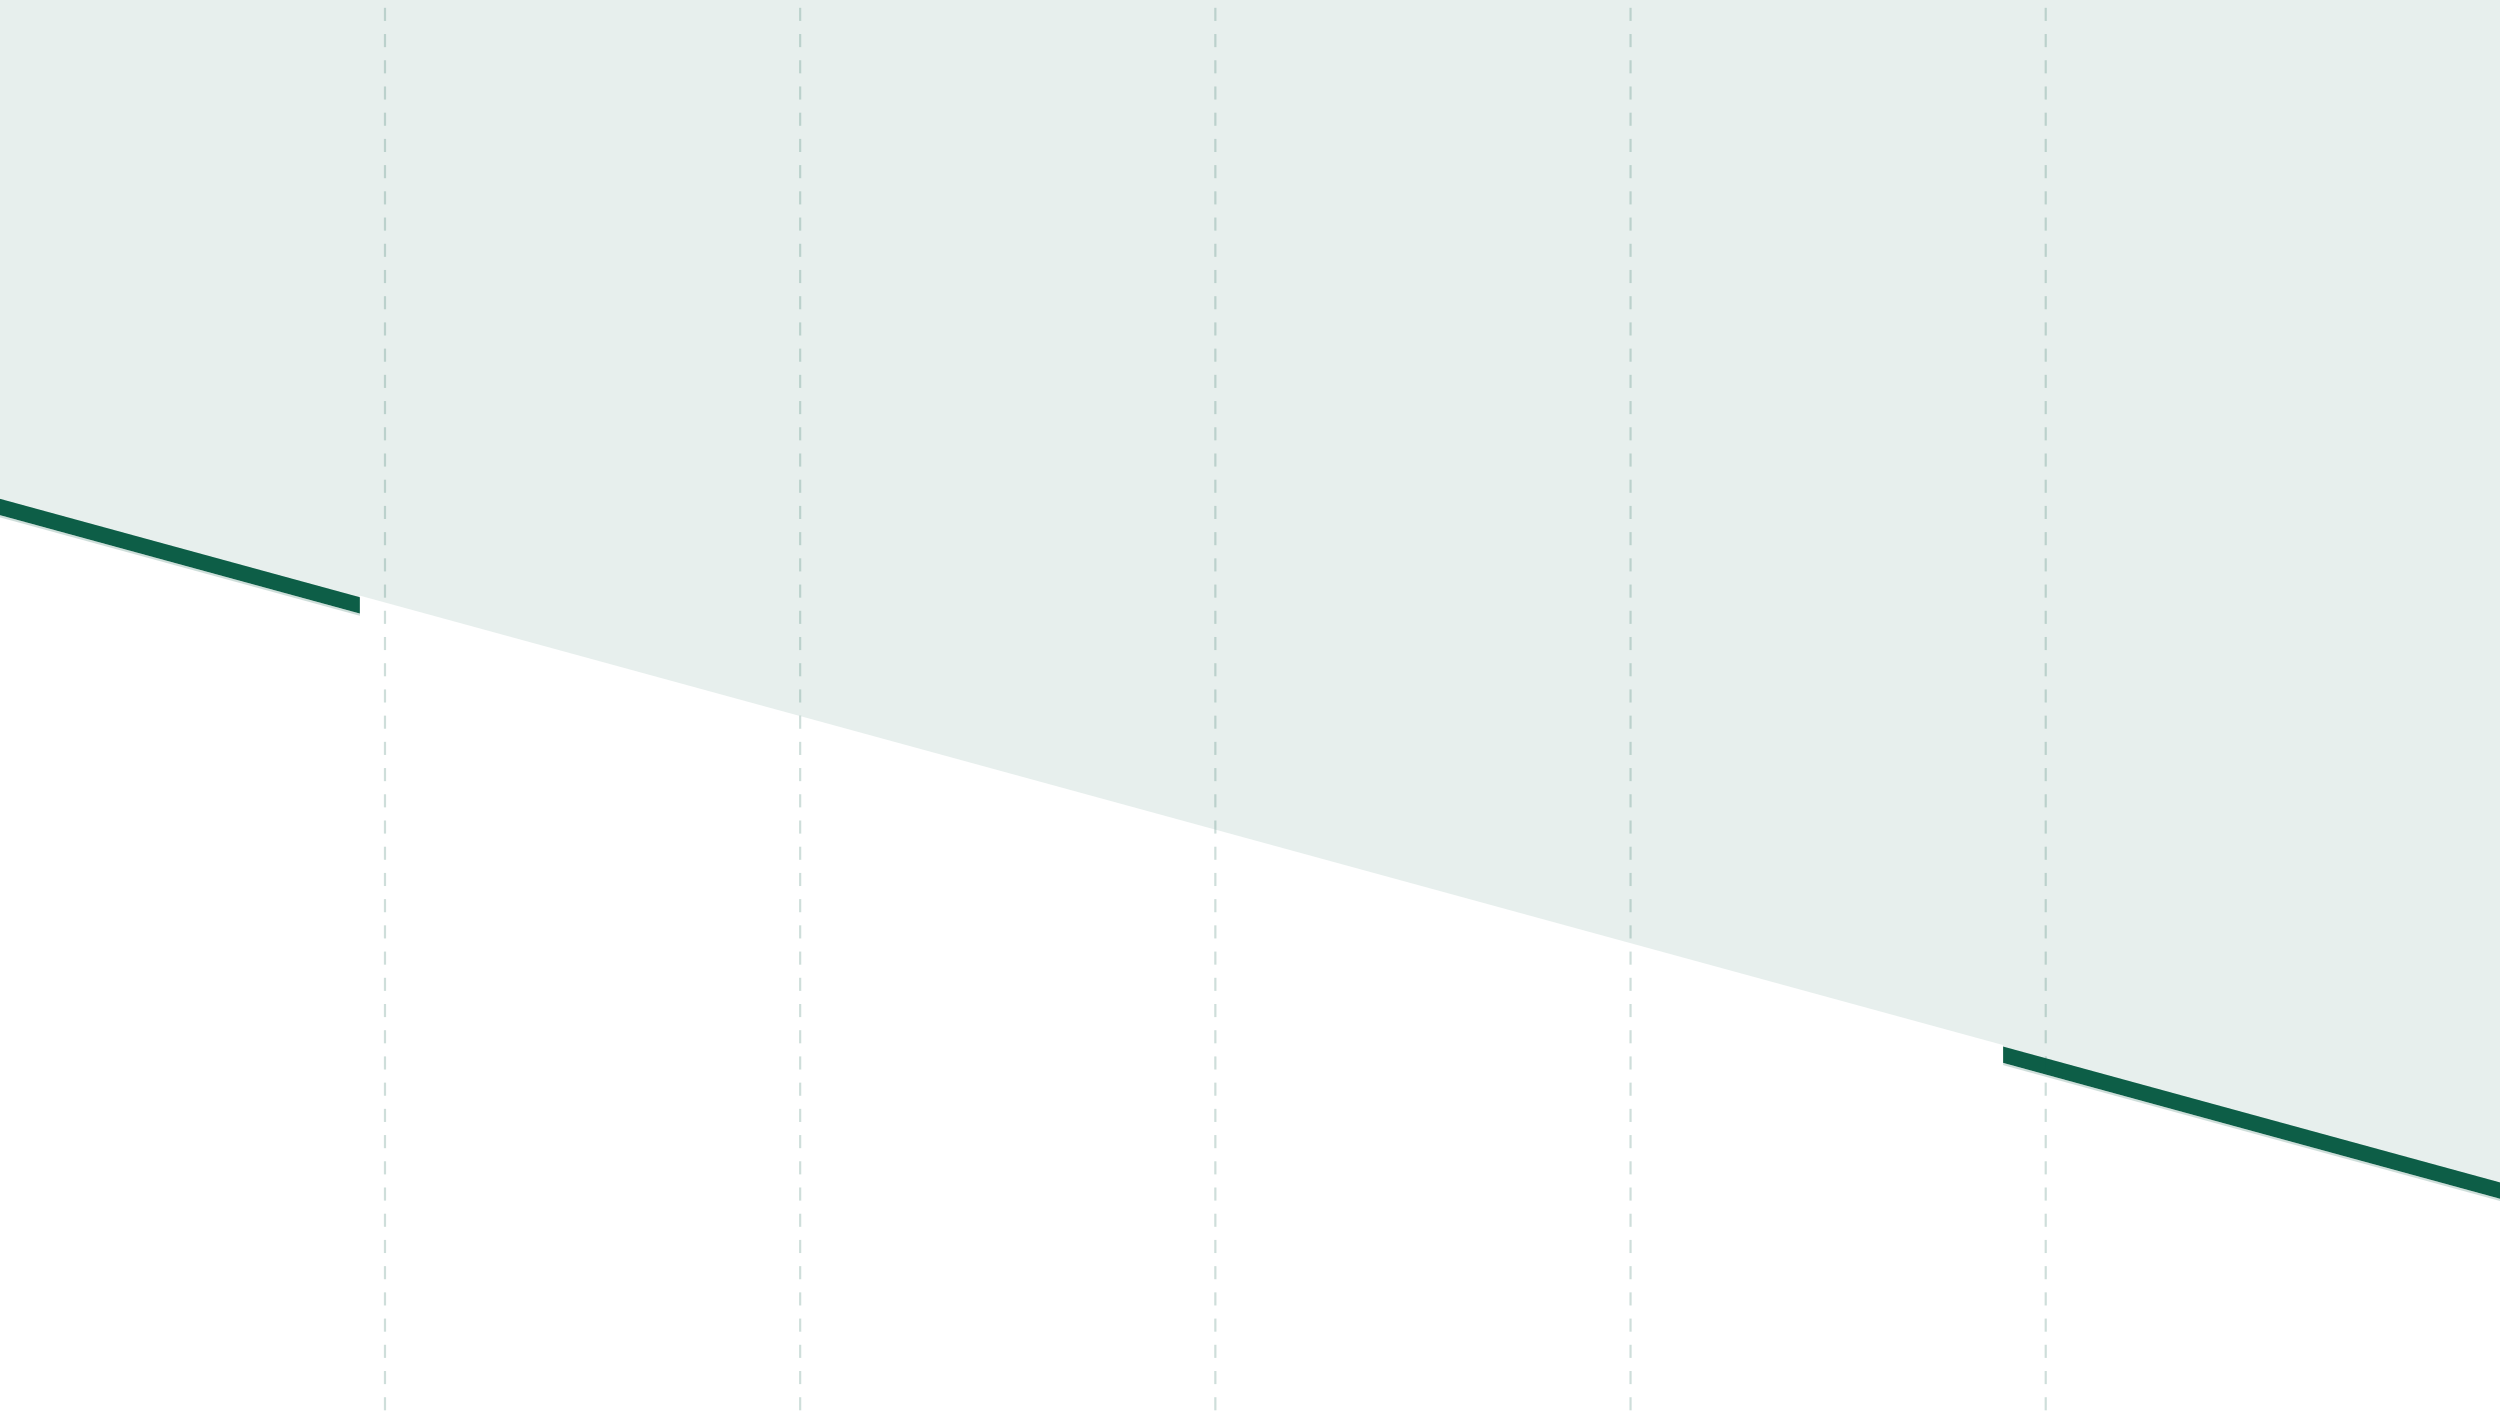 <svg width="1440" height="814" viewBox="0 0 1440 814" fill="none" xmlns="http://www.w3.org/2000/svg">
<rect x="0" y="0" width="1440" height="814" fill="#808080" stroke="none"/>
<g clip-path="url(#clip0_466_386)">
<rect width="1440" height="814" fill="white"/>
<g clip-path="url(#clip1_466_386)">
<rect width="1611.09" height="944" transform="translate(-125.014 -71)" fill="#0D5E47" fill-opacity="0.1"/>
<path d="M-99.84 260.029L1444.82 682.396V845.309H-99.84V260.029Z" fill="#0D5E47"/>
<path d="M-125.013 262.547L1486.08 703.08V873H-125.013V262.547Z" fill="white"/>
<path d="M1485.45 703.561V872.371H-124.383V263.371L1485.45 703.561Z" stroke="#0D5E47" stroke-opacity="0.2" stroke-width="1.259"/>
<path d="M207.275 343.101L1153.79 601.971V701.821H207.275V343.101Z" fill="white"/>
<line x1="1178.34" y1="-71" x2="1178.34" y2="873" stroke="#0D5E47" stroke-opacity="0.2" stroke-width="1.259" stroke-dasharray="7.55 7.55"/>
<line x1="700.043" y1="-71" x2="700.043" y2="873" stroke="#0D5E47" stroke-opacity="0.2" stroke-width="1.259" stroke-dasharray="7.55 7.55"/>
<line x1="221.75" y1="-71" x2="221.75" y2="873" stroke="#0D5E47" stroke-opacity="0.2" stroke-width="1.259" stroke-dasharray="7.55 7.55"/>
<line x1="939.19" y1="-71" x2="939.19" y2="873" stroke="#0D5E47" stroke-opacity="0.2" stroke-width="1.259" stroke-dasharray="7.55 7.55"/>
<line x1="460.897" y1="-71" x2="460.897" y2="873" stroke="#0D5E47" stroke-opacity="0.2" stroke-width="1.259" stroke-dasharray="7.55 7.55"/>
</g>
</g>
<defs>
<clipPath id="clip0_466_386">
<rect width="1440" height="814" fill="white"/>
</clipPath>
<clipPath id="clip1_466_386">
<rect width="1611.09" height="944" fill="white" transform="translate(-125.014 -71)"/>
</clipPath>
</defs>
</svg>
